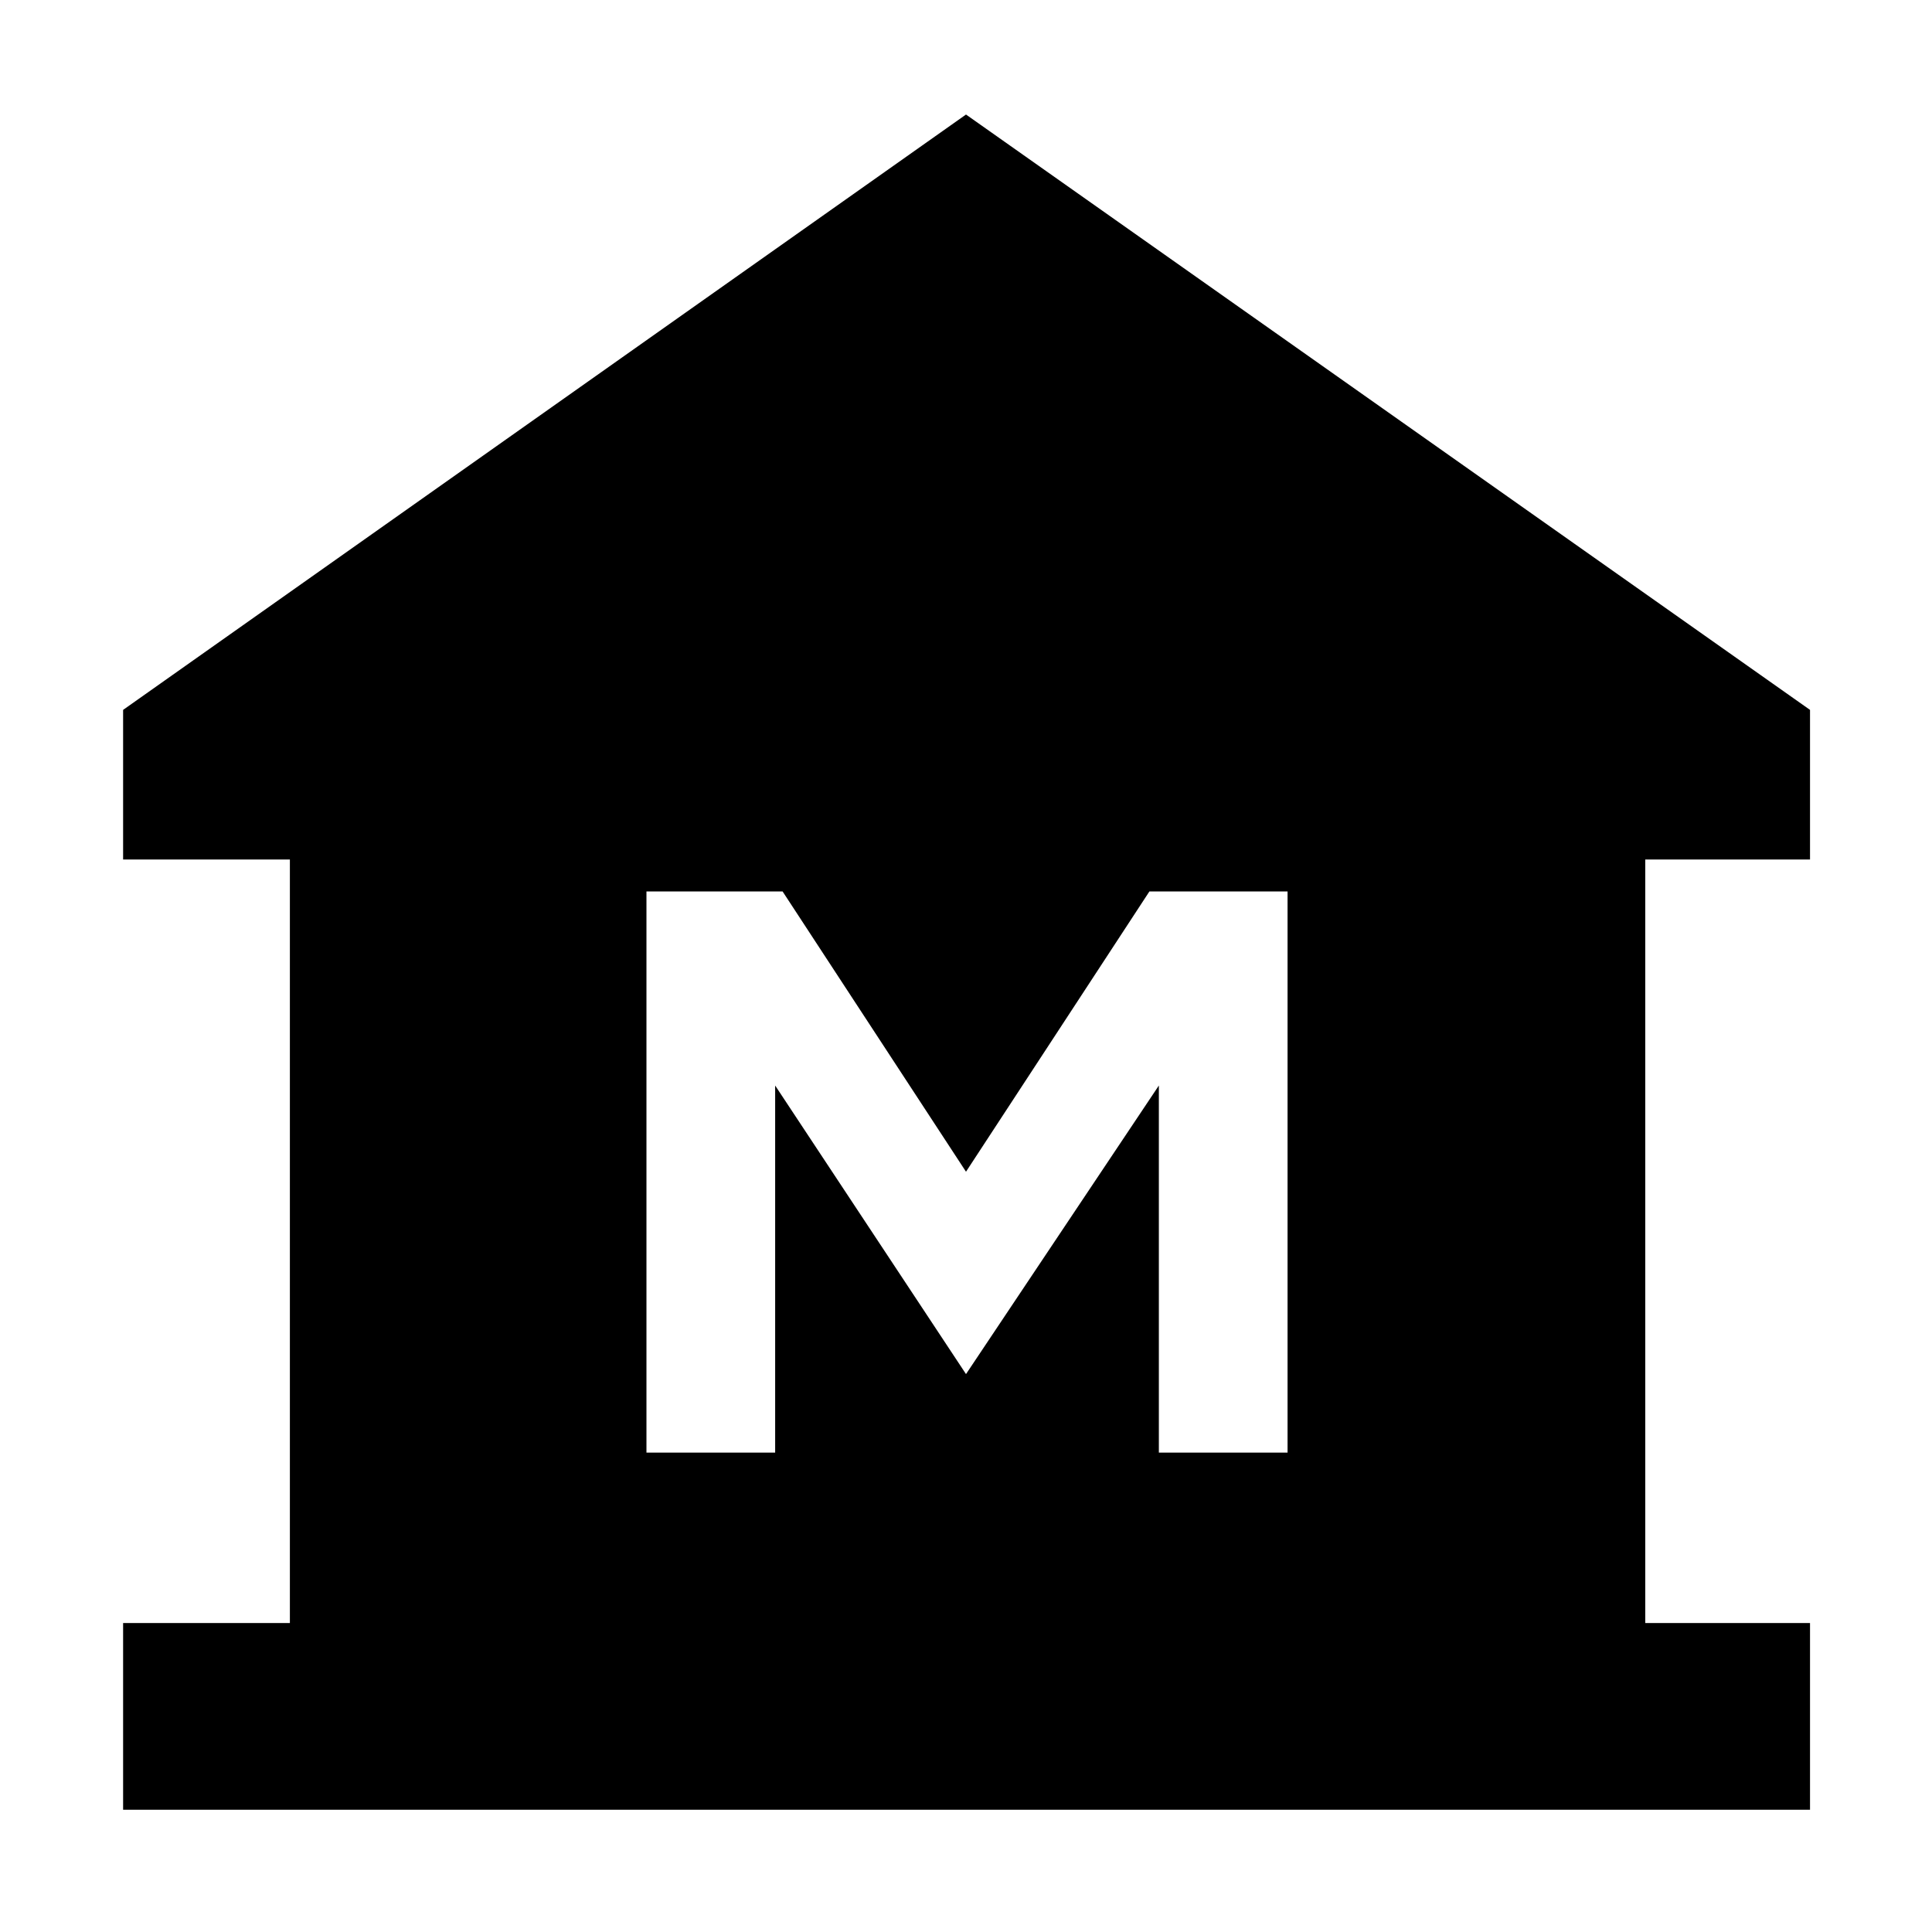 <svg xmlns="http://www.w3.org/2000/svg" height="48" viewBox="0 -960 960 960" width="48"><path d="M61.17-60.74v-92.78h82.87v-379.39H61.17v-74.35L480-903.09l419.39 295.83v74.35h-81.87v379.39h81.87v92.78H61.17Zm260.05-177.48h63.95v-182.39L480-277.22l95.83-143.39v182.39h63.95v-278.82h-68.65L480-377.78l-91.13-139.26h-67.65v278.82Z"/></svg>